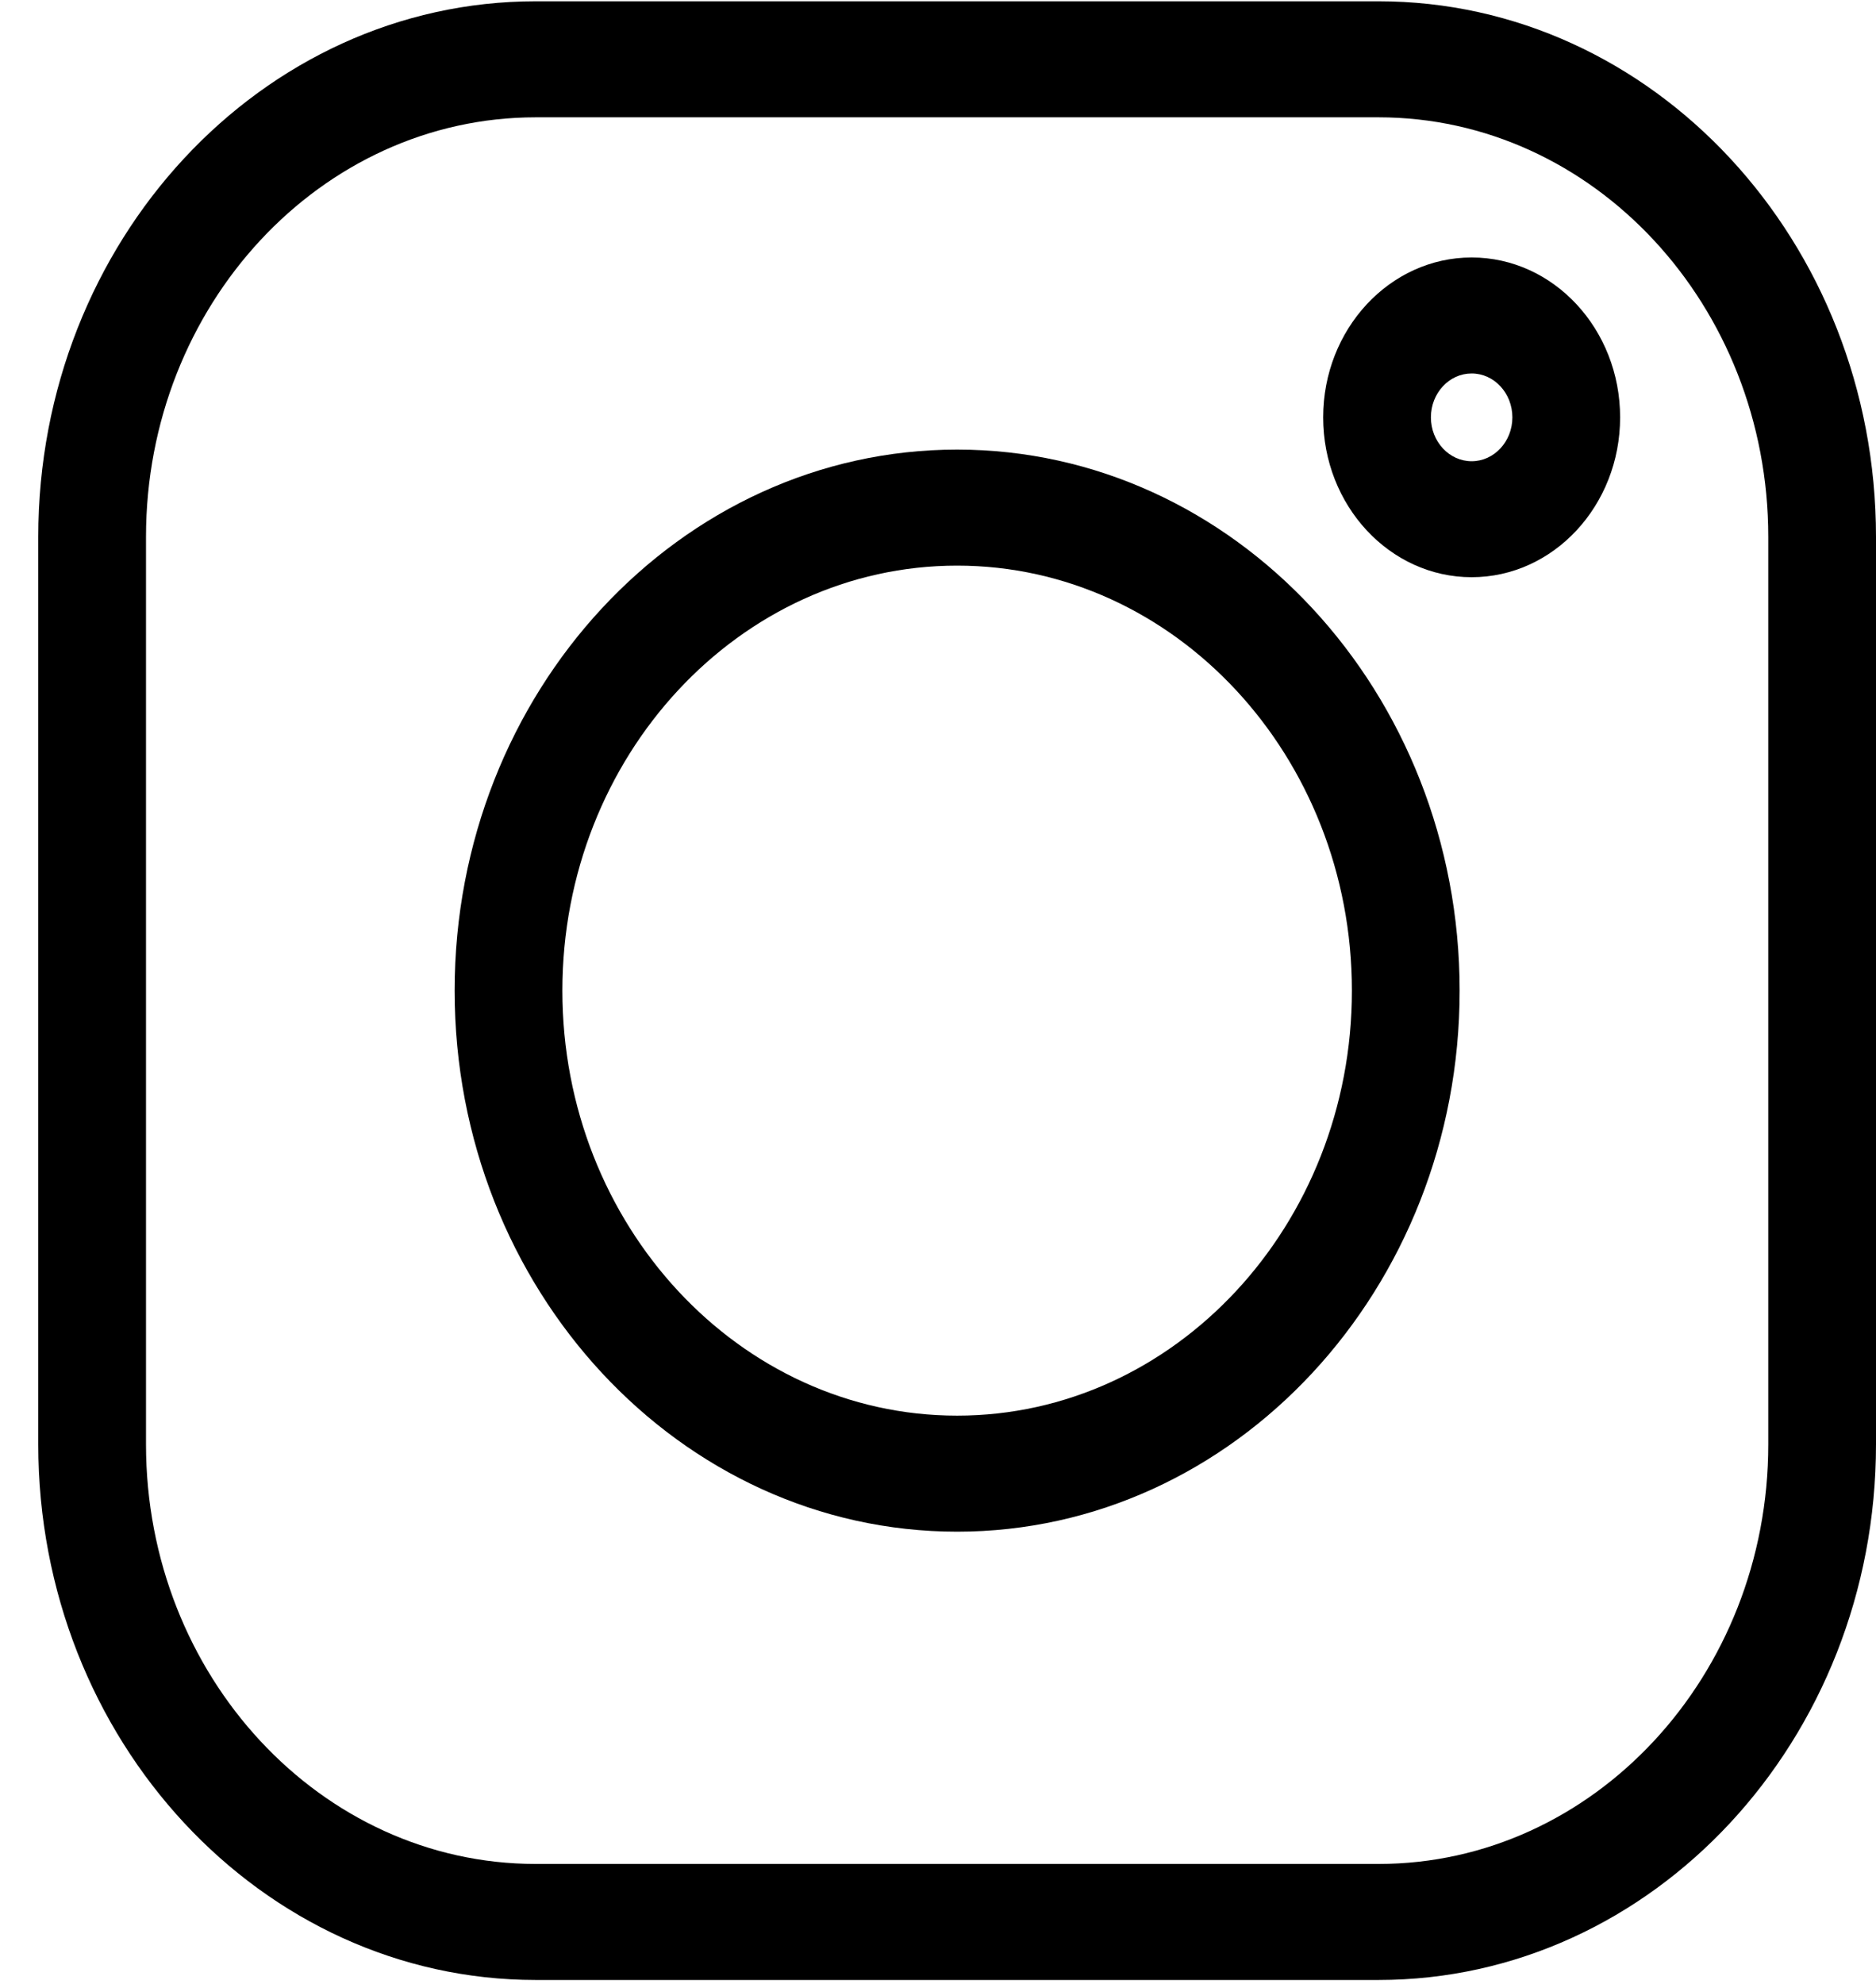 <svg width="35" height="37" viewBox="0 0 35 37" fill="none" xmlns="http://www.w3.org/2000/svg">
<g clip-path="url(#clip0)">
<path d="M25.719 0.024H9.995C4.878 0.024 0.714 4.505 0.714 10.014V26.938C0.714 32.446 4.878 36.927 9.995 36.927H25.719C30.837 36.927 35 32.446 35 26.938V10.014C35 4.505 30.837 0.024 25.719 0.024V0.024ZM32.99 26.938C32.99 31.253 29.728 34.763 25.719 34.763H9.995C5.986 34.763 2.724 31.253 2.724 26.938V10.014C2.724 5.698 5.986 2.188 9.995 2.188H25.719C29.728 2.188 32.99 5.698 32.99 10.014V26.938Z" fill="black"/>
<path d="M17.857 8.385C12.688 8.385 8.482 12.912 8.482 18.476C8.482 24.039 12.688 28.566 17.857 28.566C23.026 28.566 27.232 24.039 27.232 18.476C27.232 12.912 23.026 8.385 17.857 8.385ZM17.857 26.402C13.796 26.402 10.492 22.846 10.492 18.476C10.492 14.105 13.796 10.549 17.857 10.549C21.918 10.549 25.222 14.105 25.222 18.476C25.222 22.846 21.918 26.402 17.857 26.402Z" fill="black"/>
<path d="M27.456 4.802C25.928 4.802 24.686 6.14 24.686 7.784C24.686 9.428 25.928 10.765 27.456 10.765C28.984 10.765 30.226 9.428 30.226 7.784C30.226 6.139 28.984 4.802 27.456 4.802ZM27.456 8.602C27.037 8.602 26.696 8.235 26.696 7.784C26.696 7.332 27.037 6.965 27.456 6.965C27.875 6.965 28.216 7.332 28.216 7.784C28.216 8.235 27.875 8.602 27.456 8.602Z" fill="black"/>
</g>
<defs>
<clipPath id="clip0">
<rect width="34.286" height="36.902" fill="white" transform="translate(0.714 0.024)"/>
</clipPath>
</defs>
</svg>
